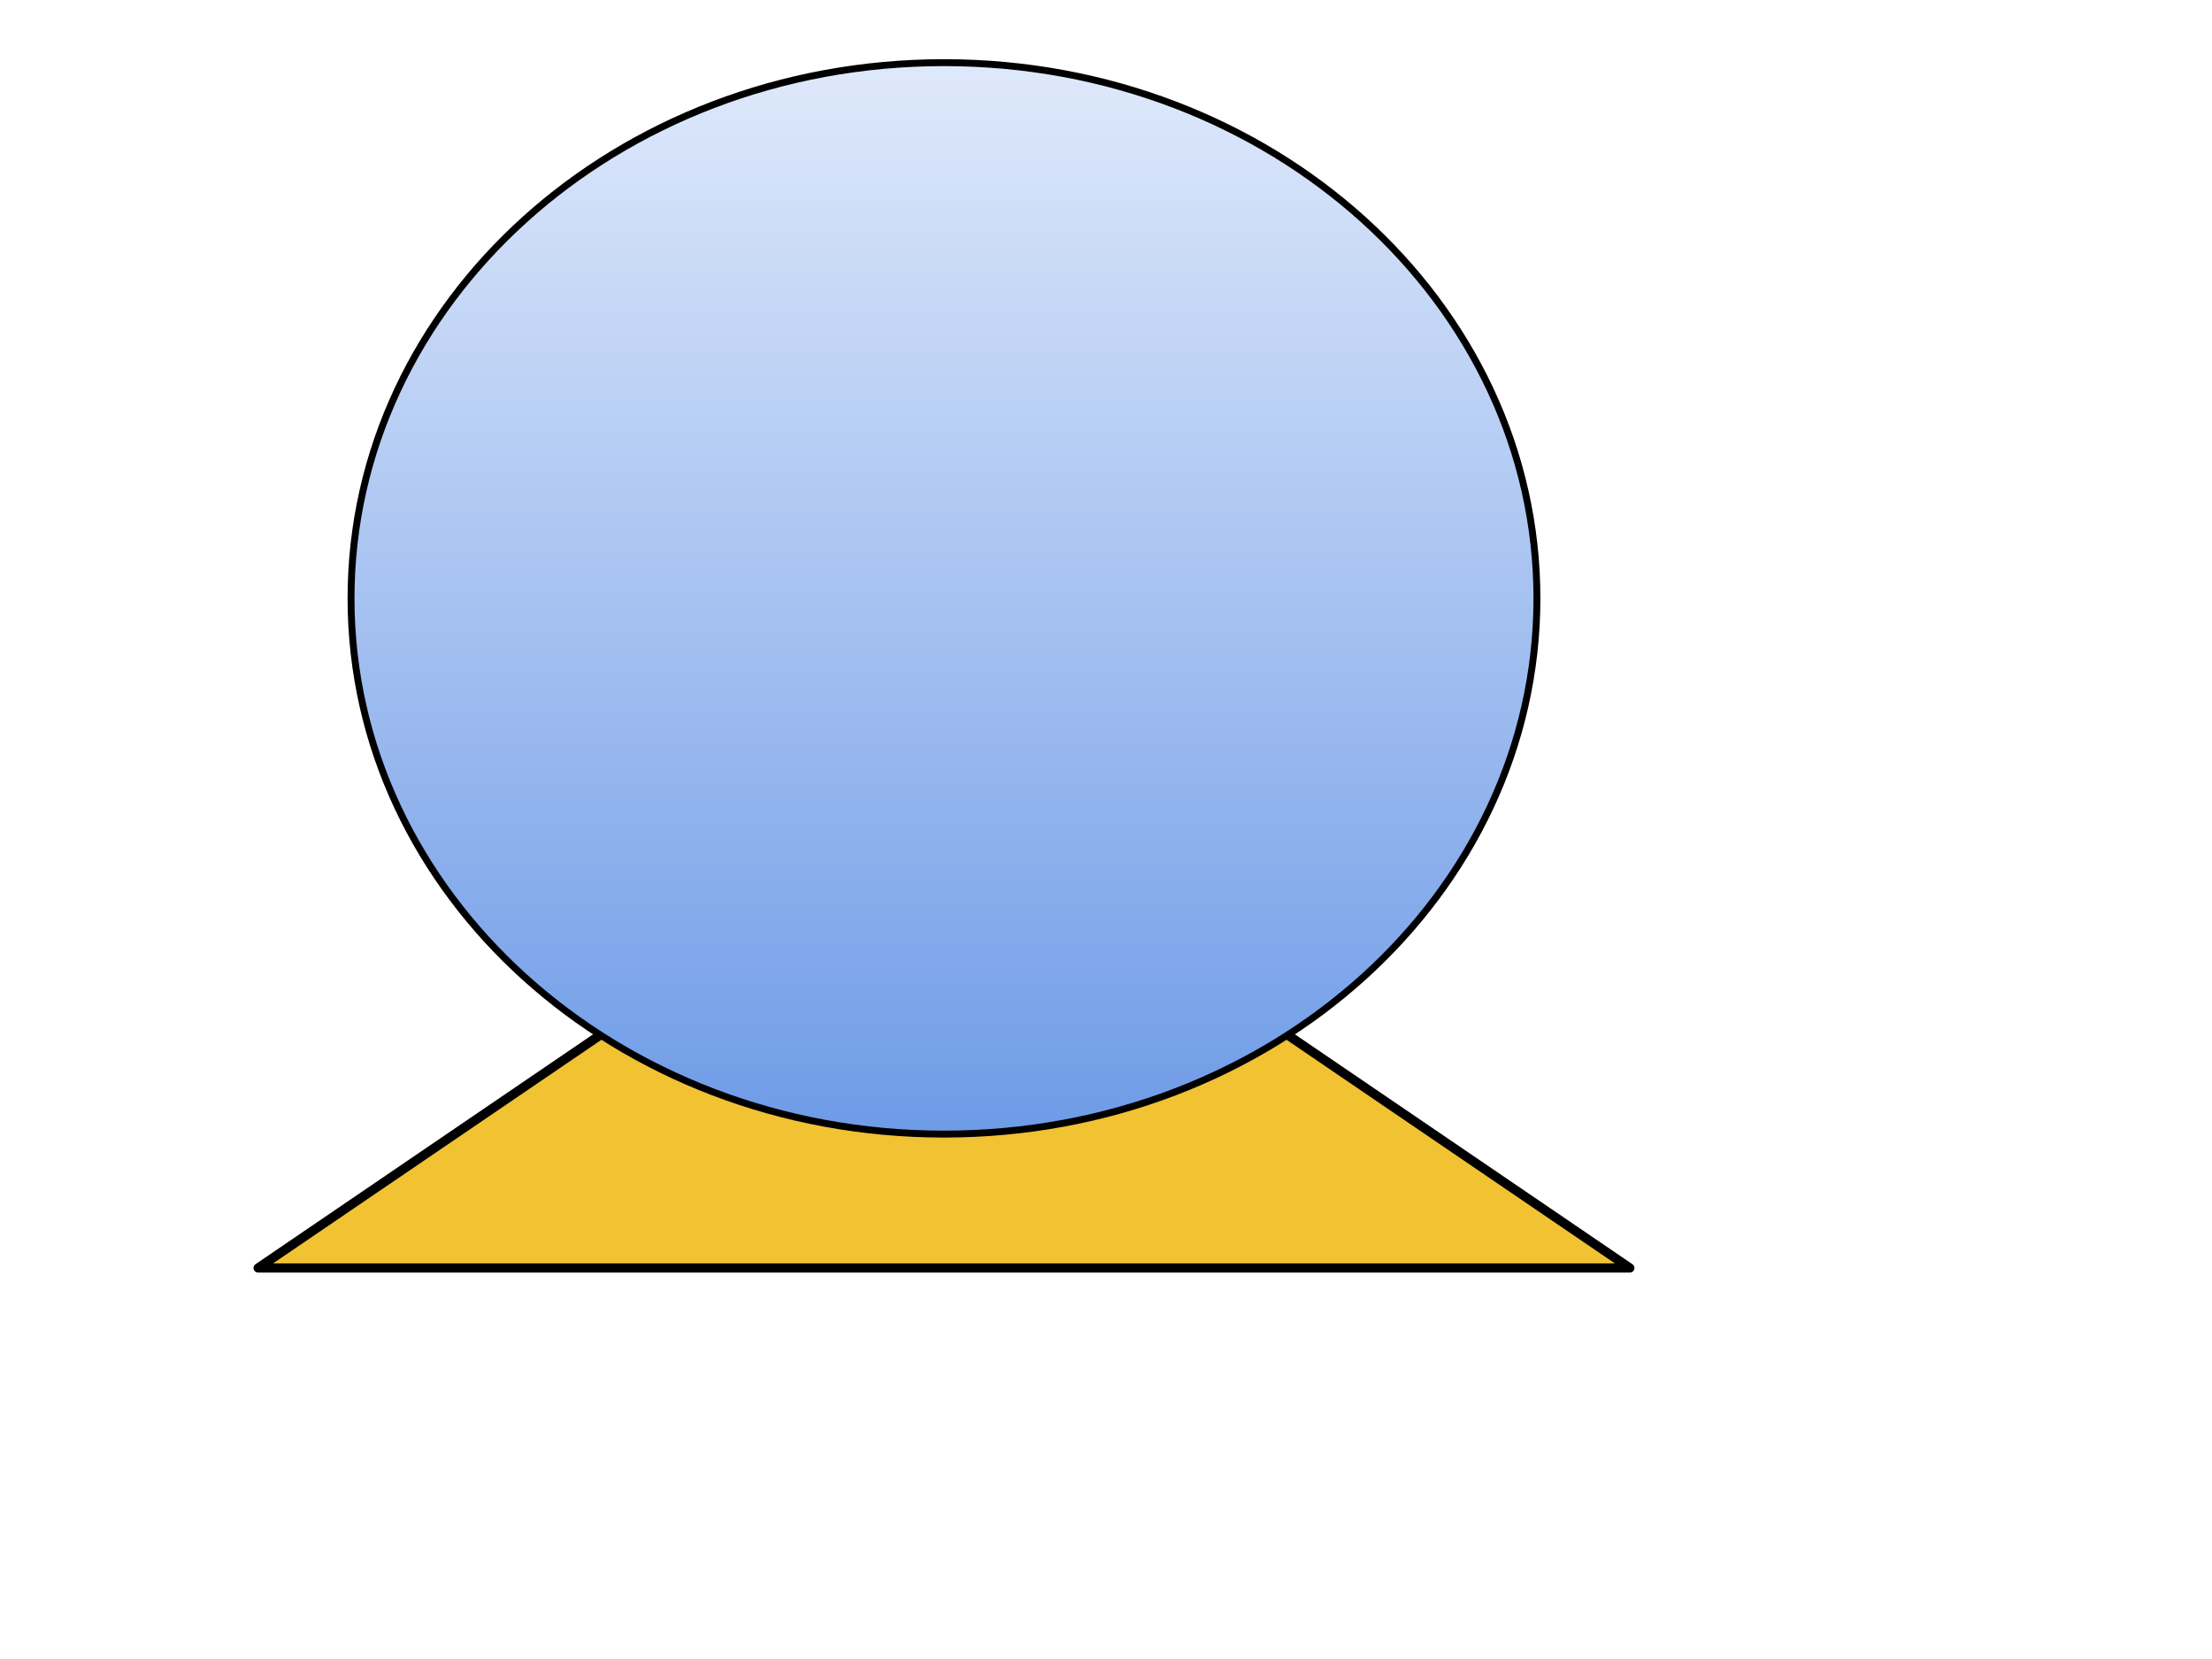 <svg version="1.1" viewBox="0.0 0.0 960.0 720.0" fill="none" stroke="none" stroke-linecap="square" stroke-miterlimit="10" xmlns:xlink="http://www.w3.org/1999/xlink" xmlns="http://www.w3.org/2000/svg"><clipPath id="p.0"><path d="m0 0l960.0 0l0 720.0l-960.0 0l0 -720.0z" clip-rule="nonzero"/></clipPath><g clip-path="url(#p.0)"><path fill="#000000" fill-opacity="0.0" d="m0 0l960.0 0l0 720.0l-960.0 0z" fill-rule="evenodd"/><path fill="#f1c232" d="m112.031 550.302l173.438 -118.11l248.432 0l173.438 118.11z" fill-rule="evenodd"/><path stroke="#000000" stroke-width="4.0" stroke-linejoin="round" stroke-linecap="butt" d="m112.031 550.302l173.438 -118.11l248.432 0l173.438 118.11z" fill-rule="evenodd"/><defs><linearGradient id="p.1" gradientUnits="userSpaceOnUse" gradientTransform="matrix(21.564 0.0 0.0 21.564 0.0 0.0)" spreadMethod="pad" x1="7.065" y1="1.261" x2="7.065" y2="22.825"><stop offset="0.0" stop-color="#dfe9fb"/><stop offset="1.0" stop-color="#6e9be7"/></linearGradient></defs><path fill="url(#p.1)" d="m152.346 259.693l0 0c0 -128.408 115.214 -232.504 257.339 -232.504l0 0c142.124 0 257.339 104.096 257.339 232.504l0 0c0 128.408 -115.214 232.504 -257.339 232.504l0 0c-142.124 0 -257.339 -104.096 -257.339 -232.504z" fill-rule="evenodd"/><path stroke="#000000" stroke-width="3.0" stroke-linejoin="round" stroke-linecap="butt" d="m152.346 259.693l0 0c0 -128.408 115.214 -232.504 257.339 -232.504l0 0c142.124 0 257.339 104.096 257.339 232.504l0 0c0 128.408 -115.214 232.504 -257.339 232.504l0 0c-142.124 0 -257.339 -104.096 -257.339 -232.504z" fill-rule="evenodd"/></g></svg>